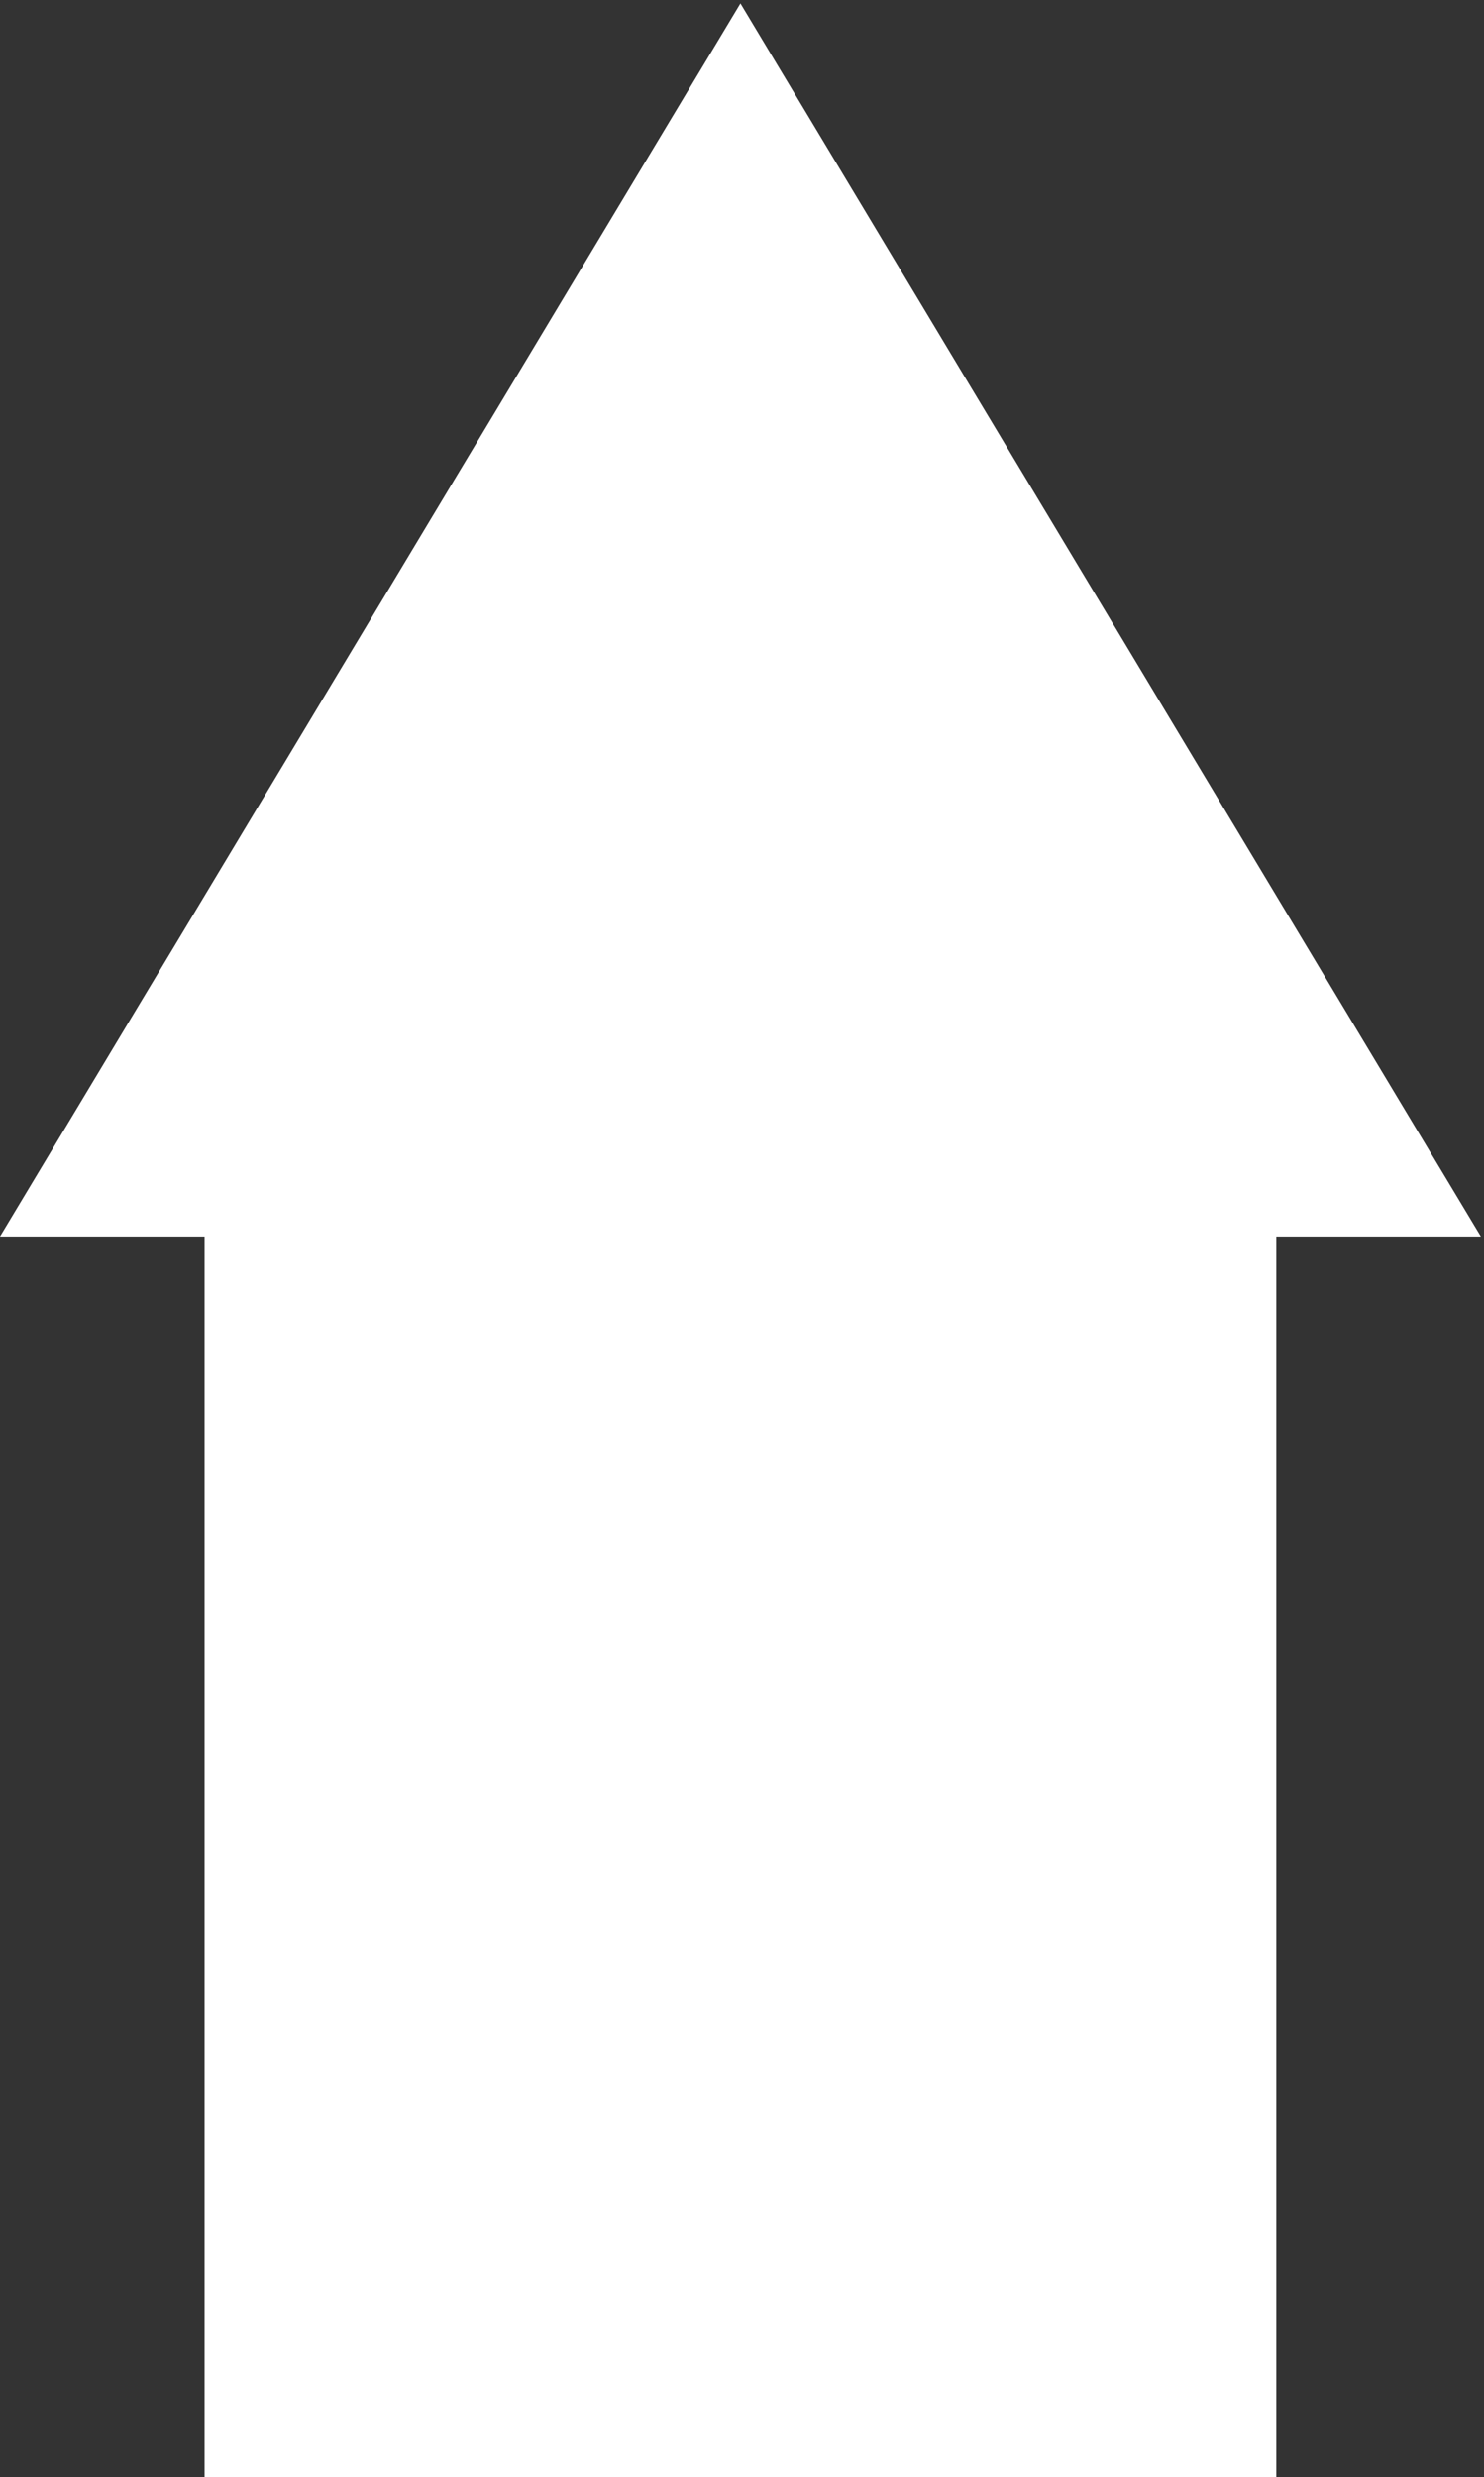 <svg xmlns="http://www.w3.org/2000/svg" xmlns:xlink="http://www.w3.org/1999/xlink" viewBox="0 0 39.24 65.47">
  <rect x="0" y="0" width="39.24" height="65.47" fill="#333333" stroke="none"/>
  <defs>
    <style>
      .a {
        fill: none;
      }
      
      .b {
        fill: white;
      }

    </style>
    <symbol id="a" viewBox="0 0 45.72 26.28">
      <rect class="a" width="45.72" height="26.28" />
      <polygon class="b" points="0 22.65 22.93 22.65 22.93 26.28 45.72 13.14 22.93 0 22.93 3.63 0 3.63 0 22.65" />
    </symbol>
  </defs>
  <title>arrowup</title>
  <use width="45.72" height="26.28" transform="matrix(0, -1.43, 1.49, 0, 0, 65.47)" xlink:href="#a" />
</svg>
